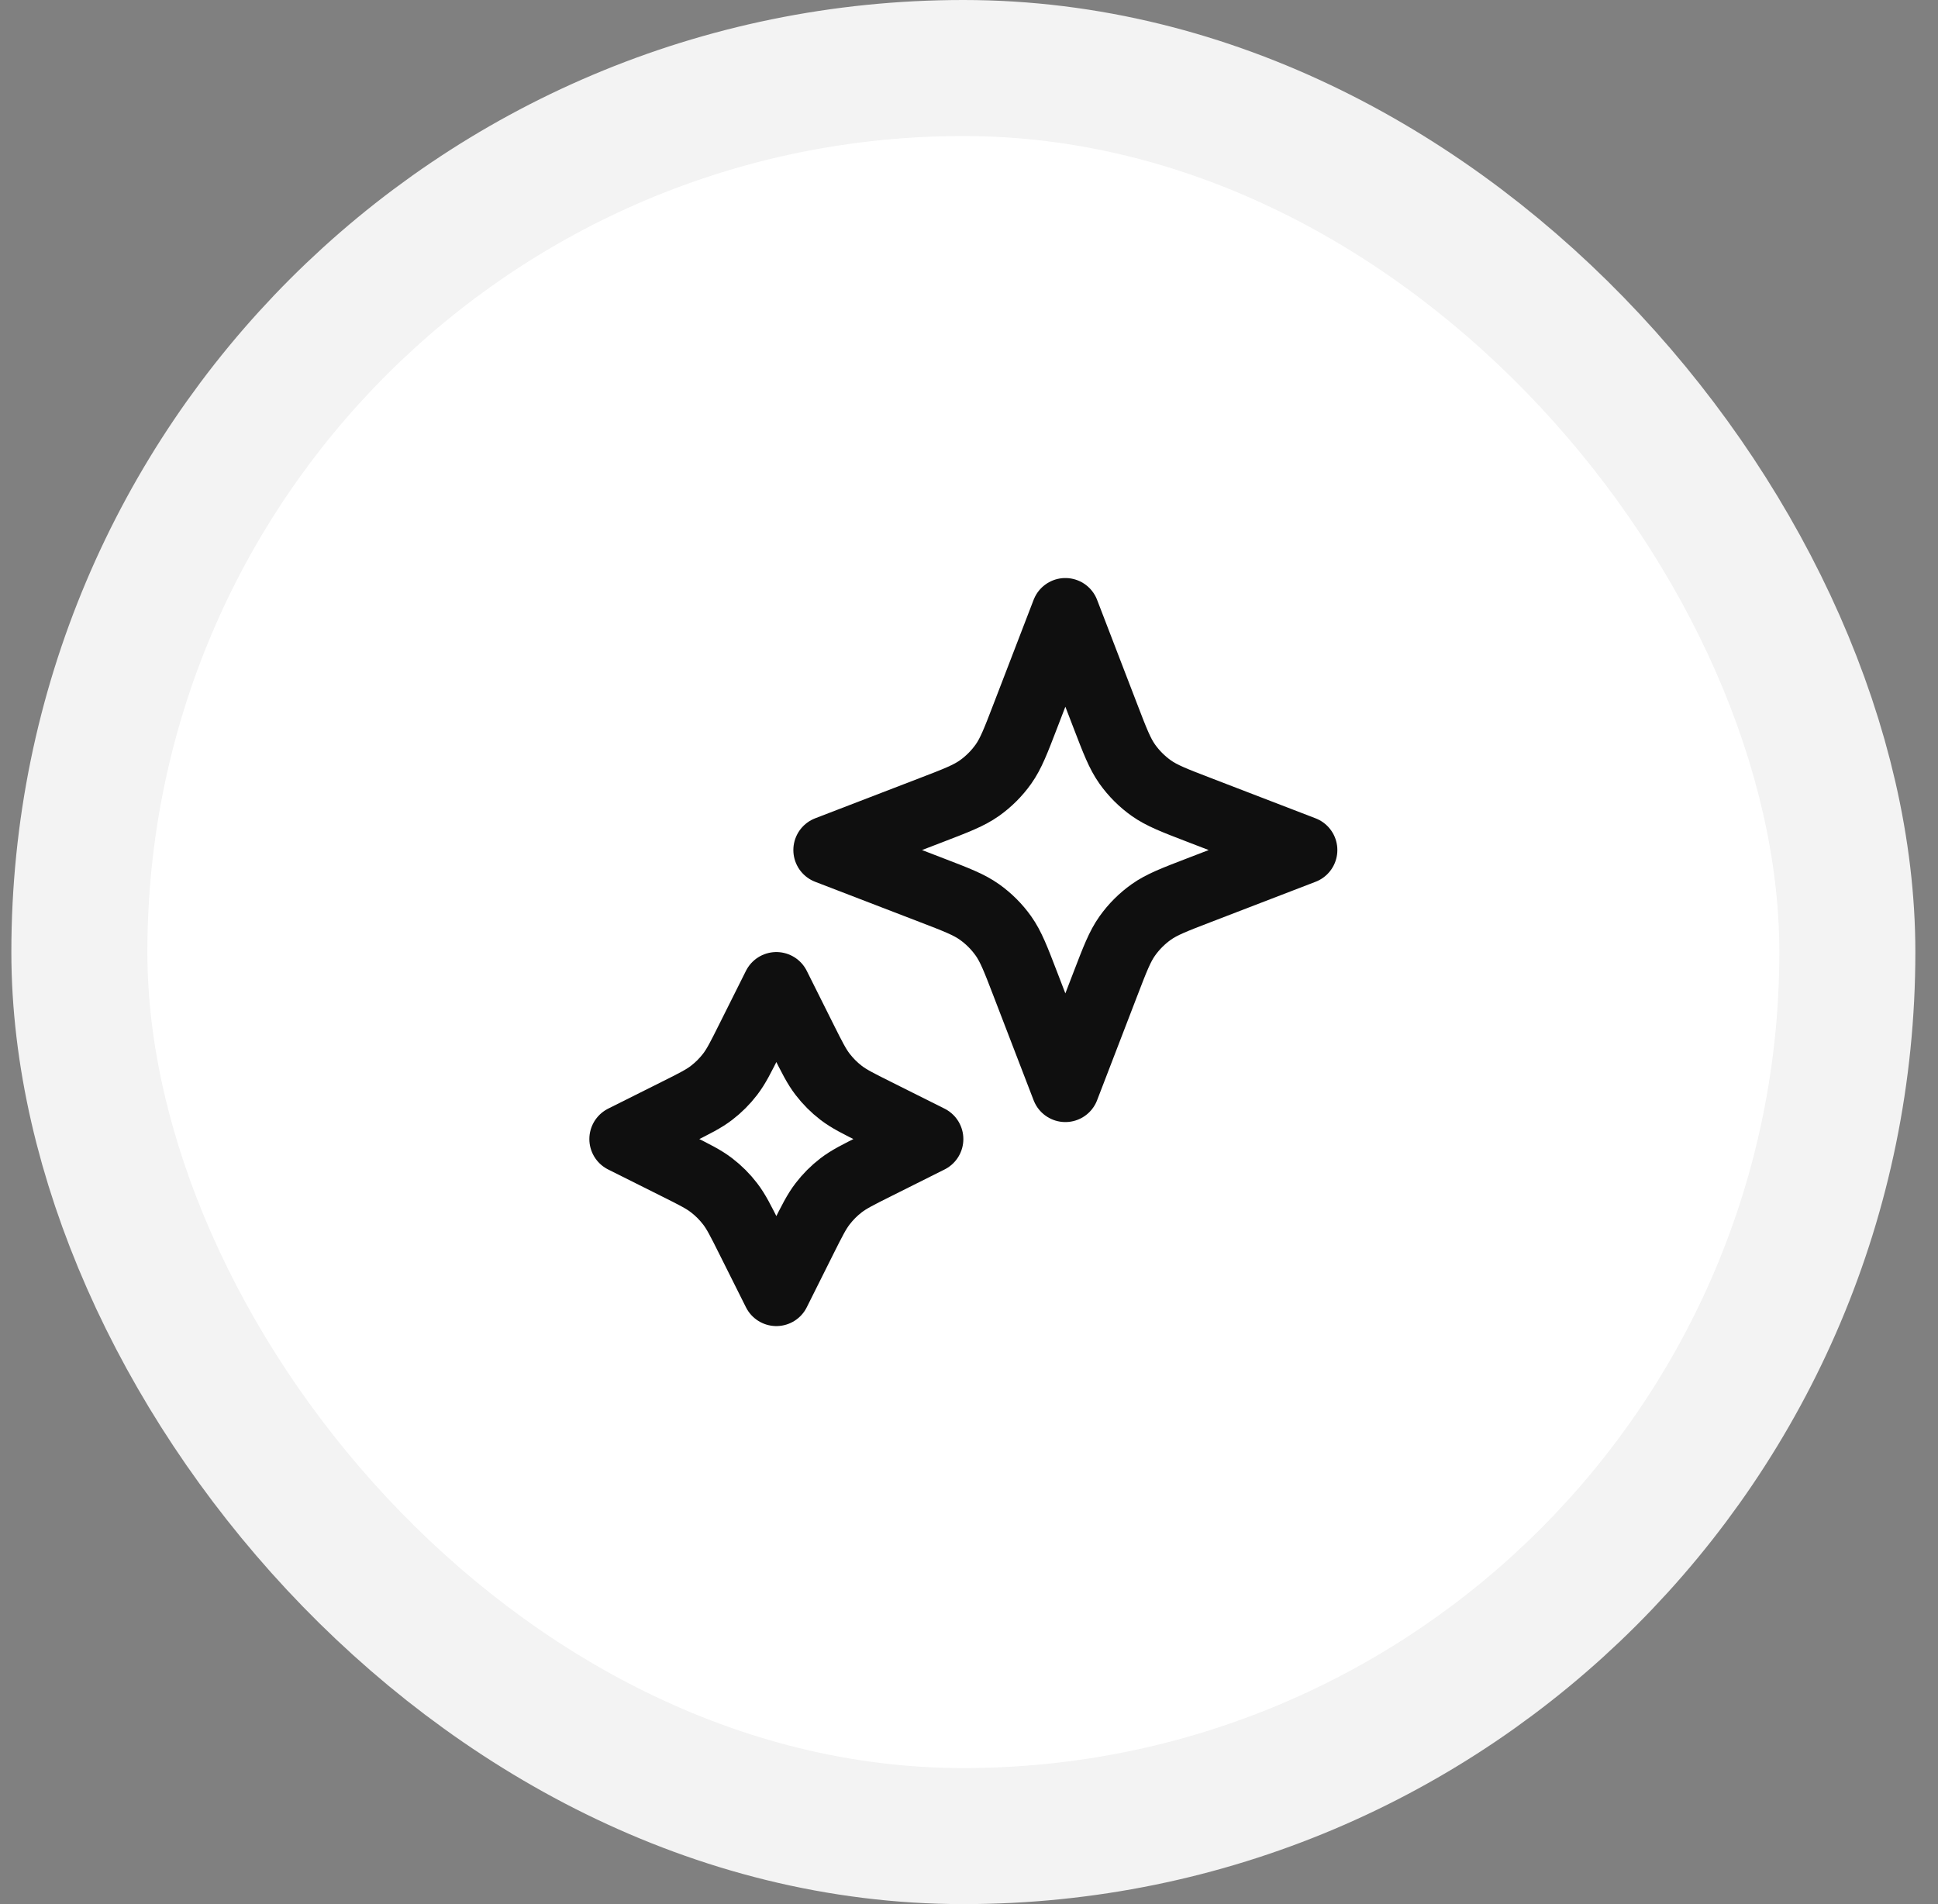 <svg width="57" height="56" viewBox="0 0 57 56" fill="none" xmlns="http://www.w3.org/2000/svg">
<rect x="0" y="0" width="57" height="56" fill="#808080" stroke="none"/>
<rect x="4.334" y="4" width="48" height="48" rx="24" fill="white"/>
<path d="M22.834 29L23.618 30.569C23.884 31.1 24.017 31.365 24.194 31.595C24.351 31.8 24.534 31.983 24.738 32.14C24.969 32.317 25.234 32.45 25.765 32.715L27.334 33.5L25.765 34.285C25.234 34.55 24.969 34.683 24.738 34.86C24.534 35.017 24.351 35.2 24.194 35.405C24.017 35.635 23.884 35.9 23.618 36.431L22.834 38L22.049 36.431C21.784 35.9 21.651 35.635 21.474 35.405C21.317 35.2 21.134 35.017 20.929 34.86C20.699 34.683 20.434 34.55 19.903 34.285L18.334 33.5L19.903 32.715C20.434 32.45 20.699 32.317 20.929 32.14C21.134 31.983 21.317 31.8 21.474 31.595C21.651 31.365 21.784 31.1 22.049 30.569L22.834 29Z" stroke="#0F0F0F" stroke-width="2" stroke-linecap="round" stroke-linejoin="round"/>
<path d="M31.334 18L32.513 21.064C32.795 21.798 32.936 22.164 33.155 22.473C33.349 22.746 33.588 22.985 33.861 23.179C34.17 23.398 34.536 23.539 35.27 23.821L38.334 25L35.27 26.179C34.536 26.461 34.17 26.602 33.861 26.821C33.588 27.015 33.349 27.254 33.155 27.527C32.936 27.836 32.795 28.202 32.513 28.936L31.334 32L30.155 28.936C29.873 28.202 29.732 27.836 29.513 27.527C29.319 27.254 29.08 27.015 28.807 26.821C28.498 26.602 28.132 26.461 27.398 26.179L24.334 25L27.398 23.821C28.132 23.539 28.498 23.398 28.807 23.179C29.08 22.985 29.319 22.746 29.513 22.473C29.732 22.164 29.873 21.798 30.155 21.064L31.334 18Z" stroke="#0F0F0F" stroke-width="2" stroke-linecap="round" stroke-linejoin="round"/>
<rect x="4.334" y="4" width="48" height="48" rx="24" stroke="white" stroke-opacity="0.9" stroke-width="8"/>
</svg>
